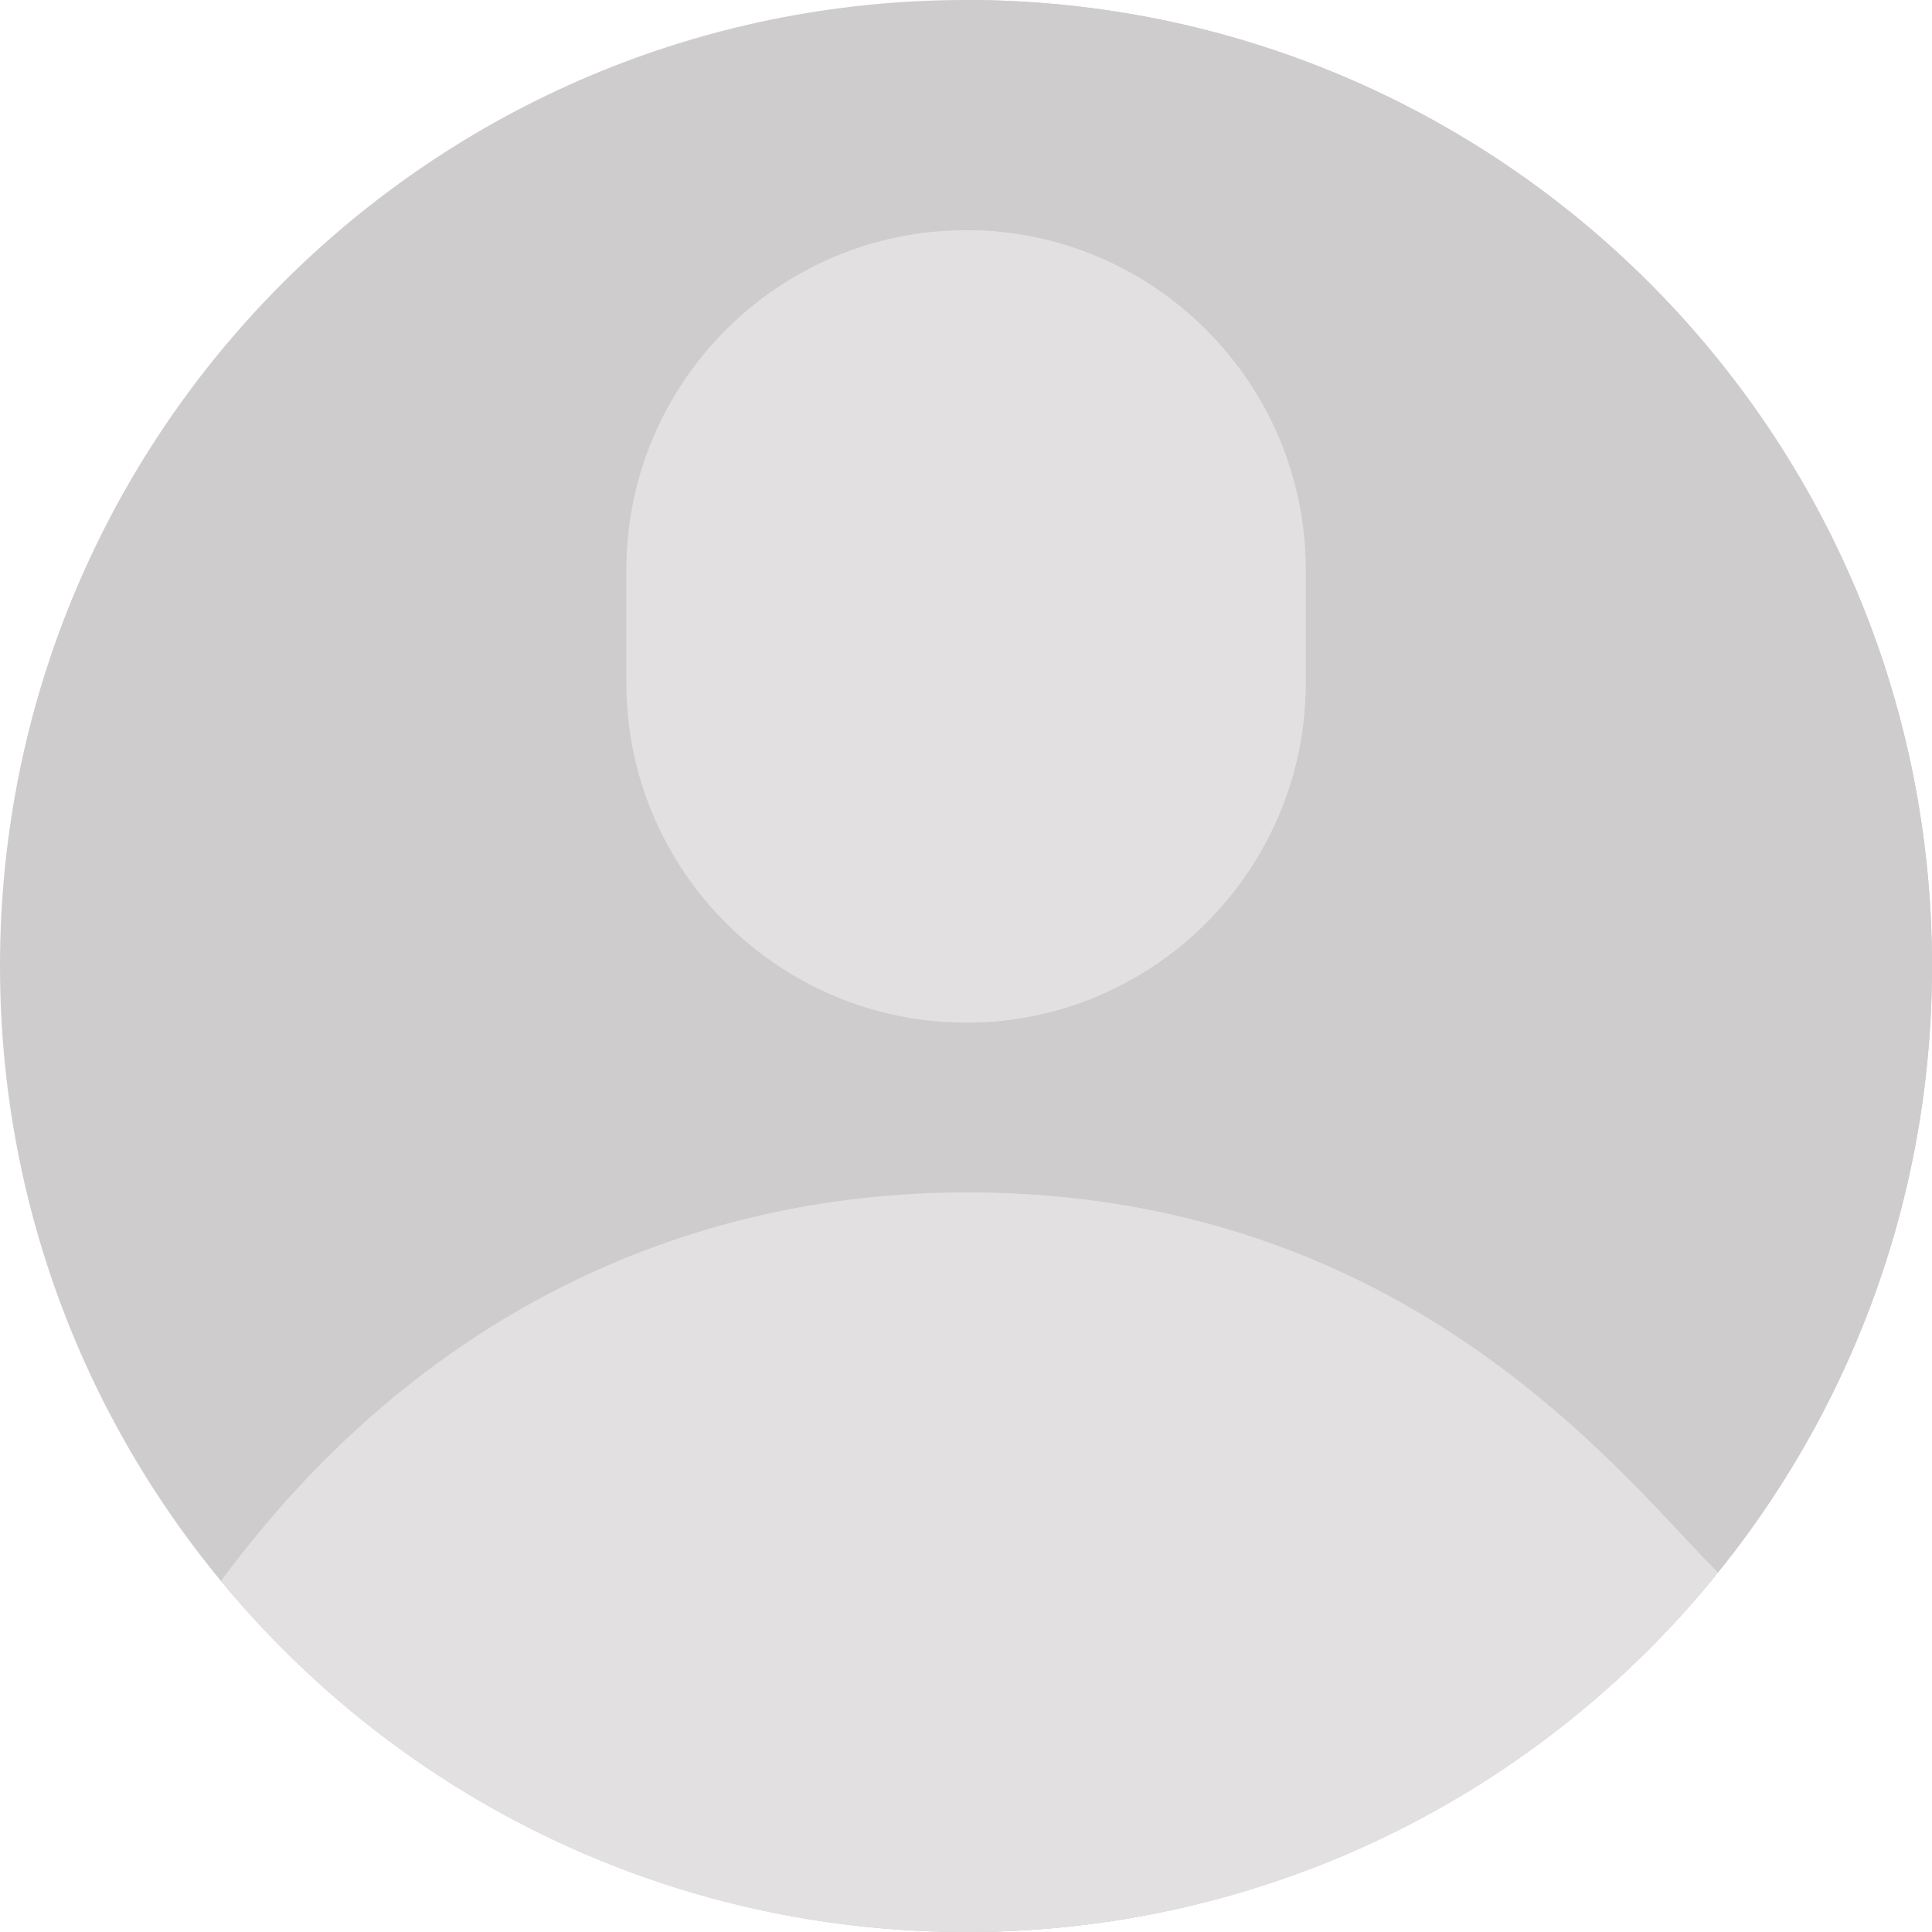 <svg width="20" height="20" viewBox="0 0 20 20" fill="none" xmlns="http://www.w3.org/2000/svg">
<g clip-path="url(#clip0)">
<path d="M10 20C4.473 20 0 15.521 0 10C0 4.473 4.473 0 10 0C15.527 0 20 4.473 20 10C20 15.526 15.521 20 10 20Z" fill="#CECCCC"/>
<path d="M10 0V20C15.521 20 20 15.526 20 10C20 4.473 15.527 0 10 0Z" fill="#CECCCC"/>
<path d="M10 12.344C7.09 12.344 4.316 13.616 2.288 16.366C6.326 21.247 13.8 21.205 17.783 16.279C16.799 15.3 14.584 12.344 10 12.344Z" fill="#E2E0E0"/>
<path d="M17.783 16.279C15.902 18.604 13.081 20 10 20V12.344C14.584 12.344 16.799 15.301 17.783 16.279Z" fill="#E2E0E0"/>
<path d="M10 10.586C8.061 10.586 6.484 9.009 6.484 7.07V5.898C6.484 3.96 8.061 2.383 10 2.383C11.938 2.383 13.516 3.96 13.516 5.898V7.07C13.516 9.009 11.938 10.586 10 10.586Z" fill="#E2E0E0"/>
<path d="M10 2.383V10.586C11.939 10.586 13.516 9.009 13.516 7.07V5.898C13.516 3.96 11.939 2.383 10 2.383Z" fill="#E2E0E0"/>
</g>
<defs>
<clipPath id="clip0">
<rect width="20" height="20" fill="white"/>
</clipPath>
</defs>
</svg>
